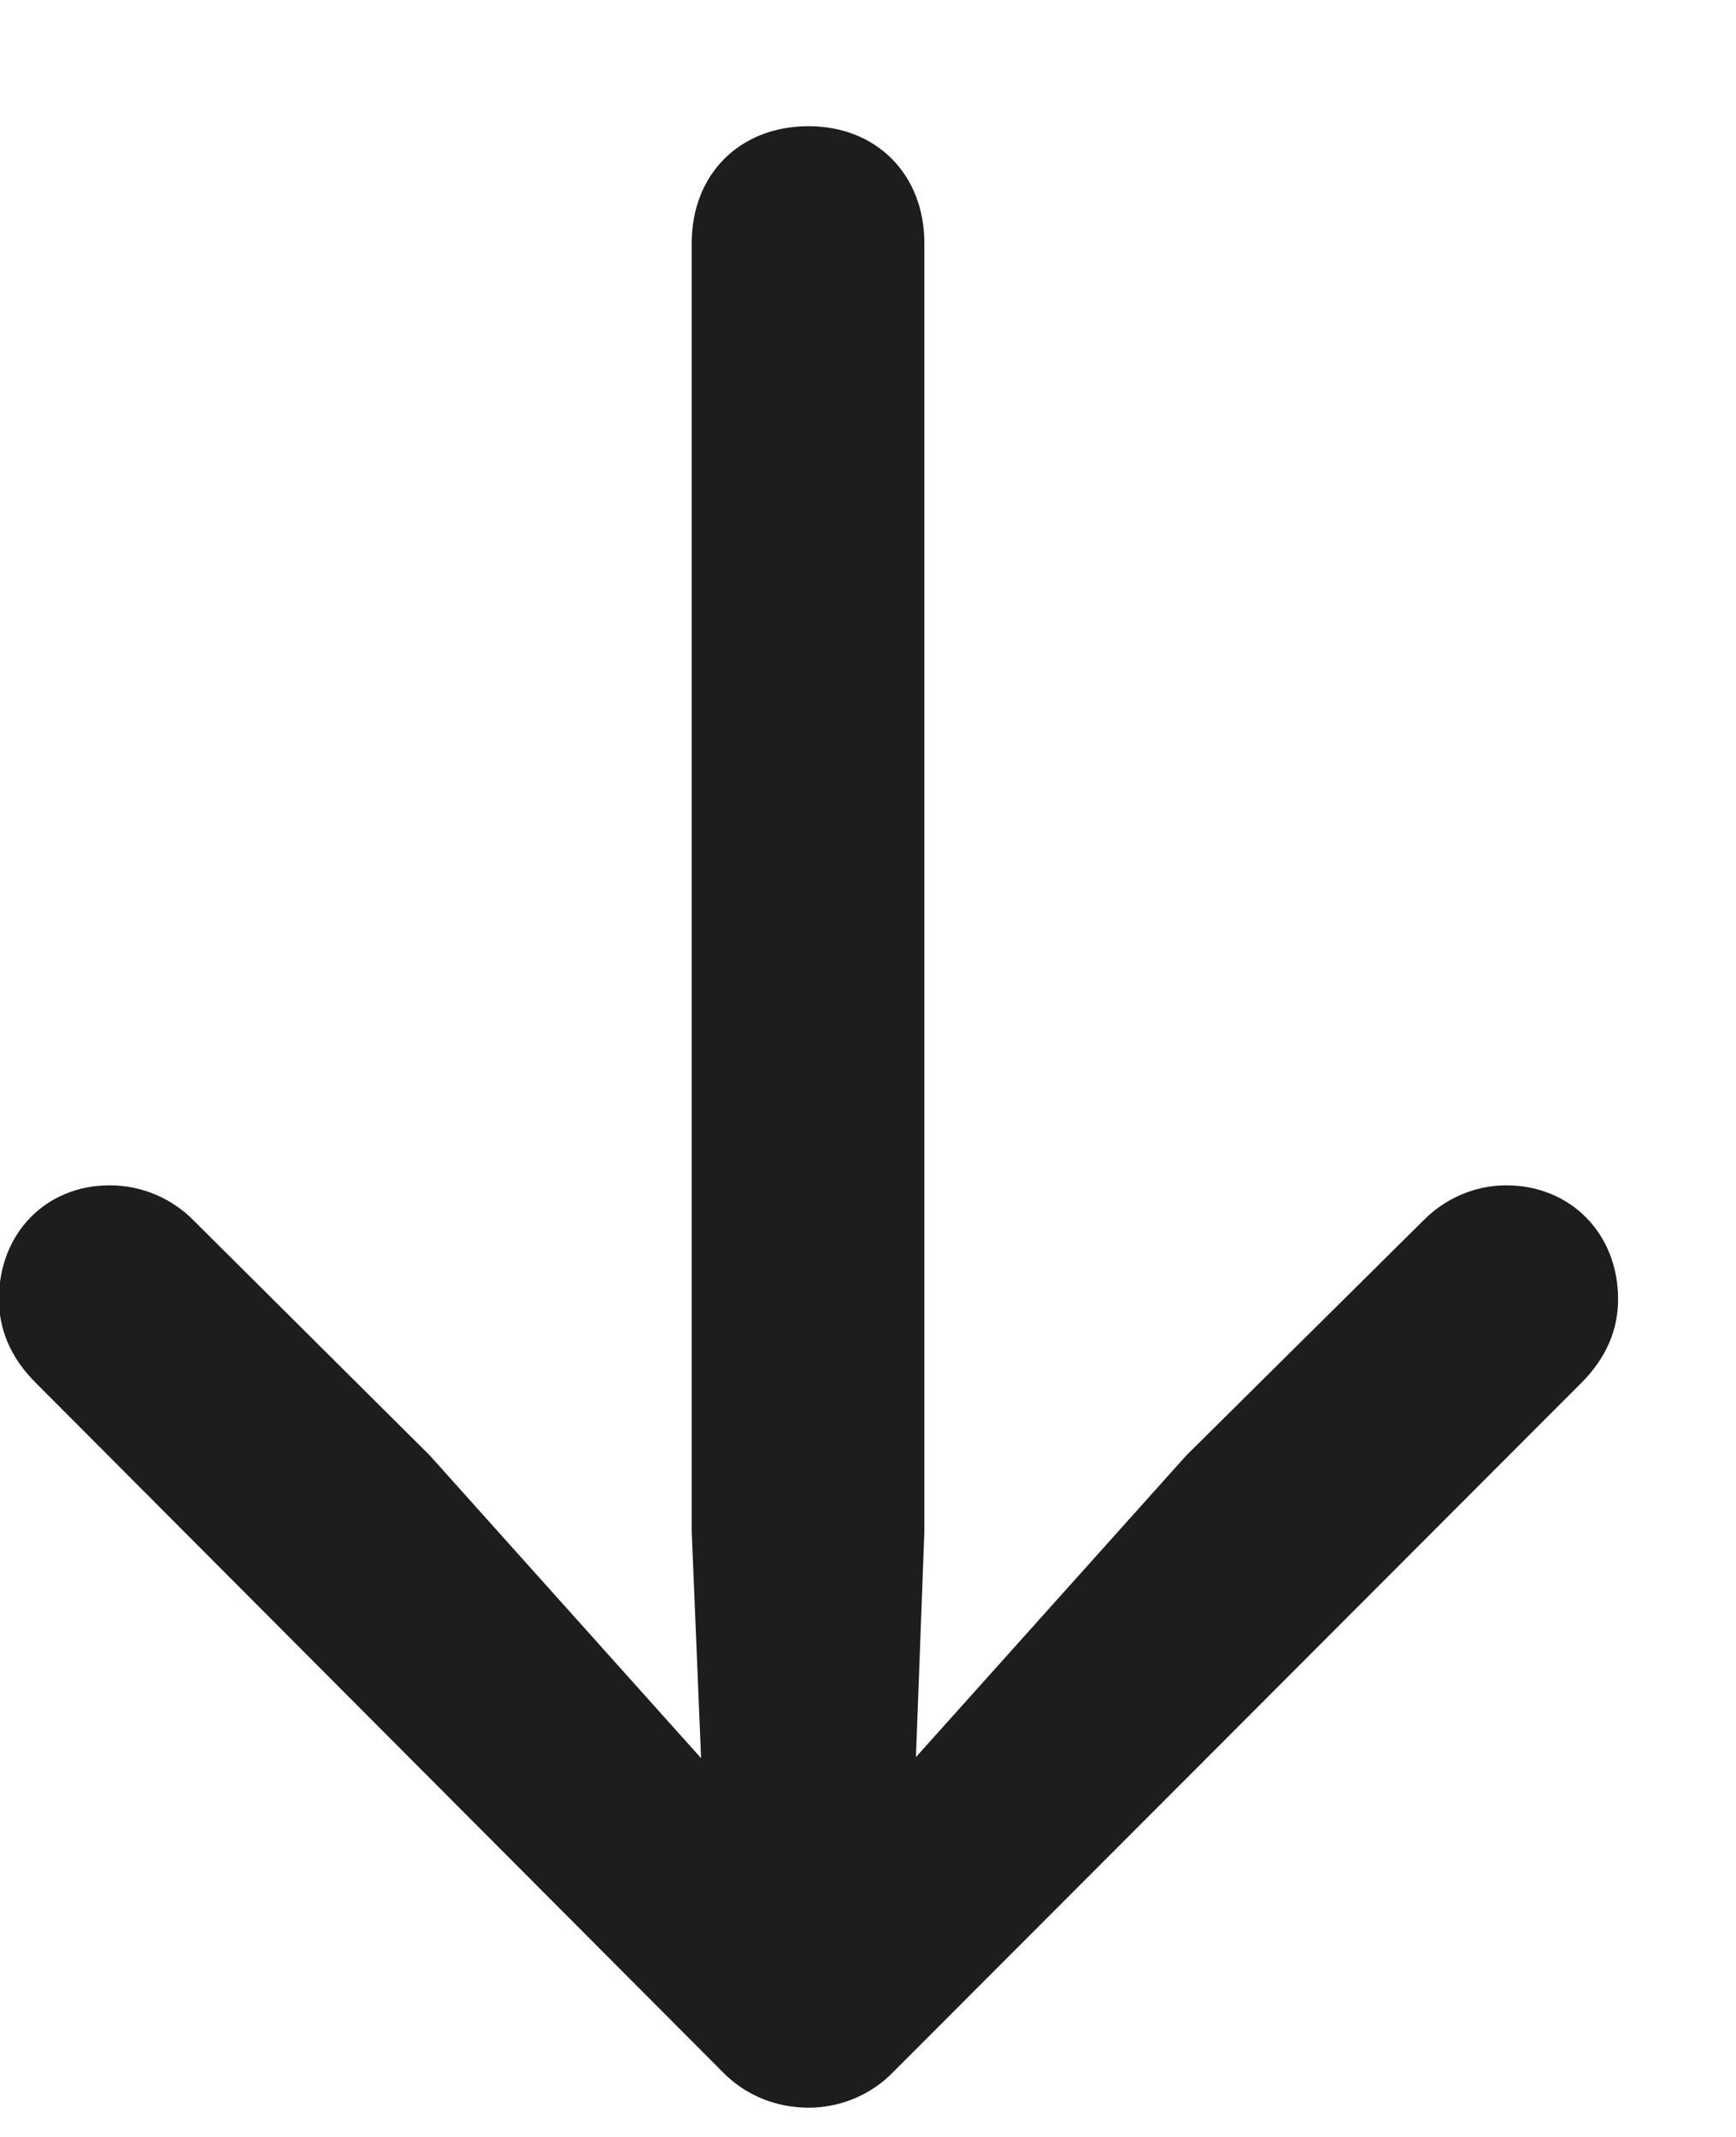 <?xml version="1.0" encoding="UTF-8"?>
<svg width="13px" height="16px" viewBox="0 0 13 16" version="1.1" xmlns="http://www.w3.org/2000/svg" xmlns:xlink="http://www.w3.org/1999/xlink">
    <title>arrow down@1.5x</title>
    <g id="Page-1" stroke="none" stroke-width="1" fill="none" fill-rule="evenodd">
        <g id="layout_desktop-copy-3" transform="translate(-520, -186)" fill="#1D1D1F" fill-rule="nonzero">
            <path d="M526.055,201.781 C526.289,201.781 526.523,201.688 526.695,201.508 L531.844,196.352 C532.031,196.164 532.117,195.953 532.117,195.727 C532.117,195.234 531.758,194.875 531.281,194.875 C531.039,194.875 530.82,194.977 530.664,195.133 L528.883,196.898 L526.859,199.156 L526.922,197.469 L526.922,187.82 C526.922,187.305 526.562,186.945 526.055,186.945 C525.539,186.945 525.18,187.305 525.18,187.82 L525.18,197.469 L525.25,199.164 L523.219,196.898 L521.445,195.133 C521.289,194.977 521.07,194.875 520.82,194.875 C520.344,194.875 519.992,195.234 519.992,195.727 C519.992,195.953 520.078,196.164 520.266,196.352 L525.406,201.508 C525.578,201.688 525.812,201.781 526.055,201.781 Z" id="arrow-down"></path>
        </g>
    </g>
</svg>